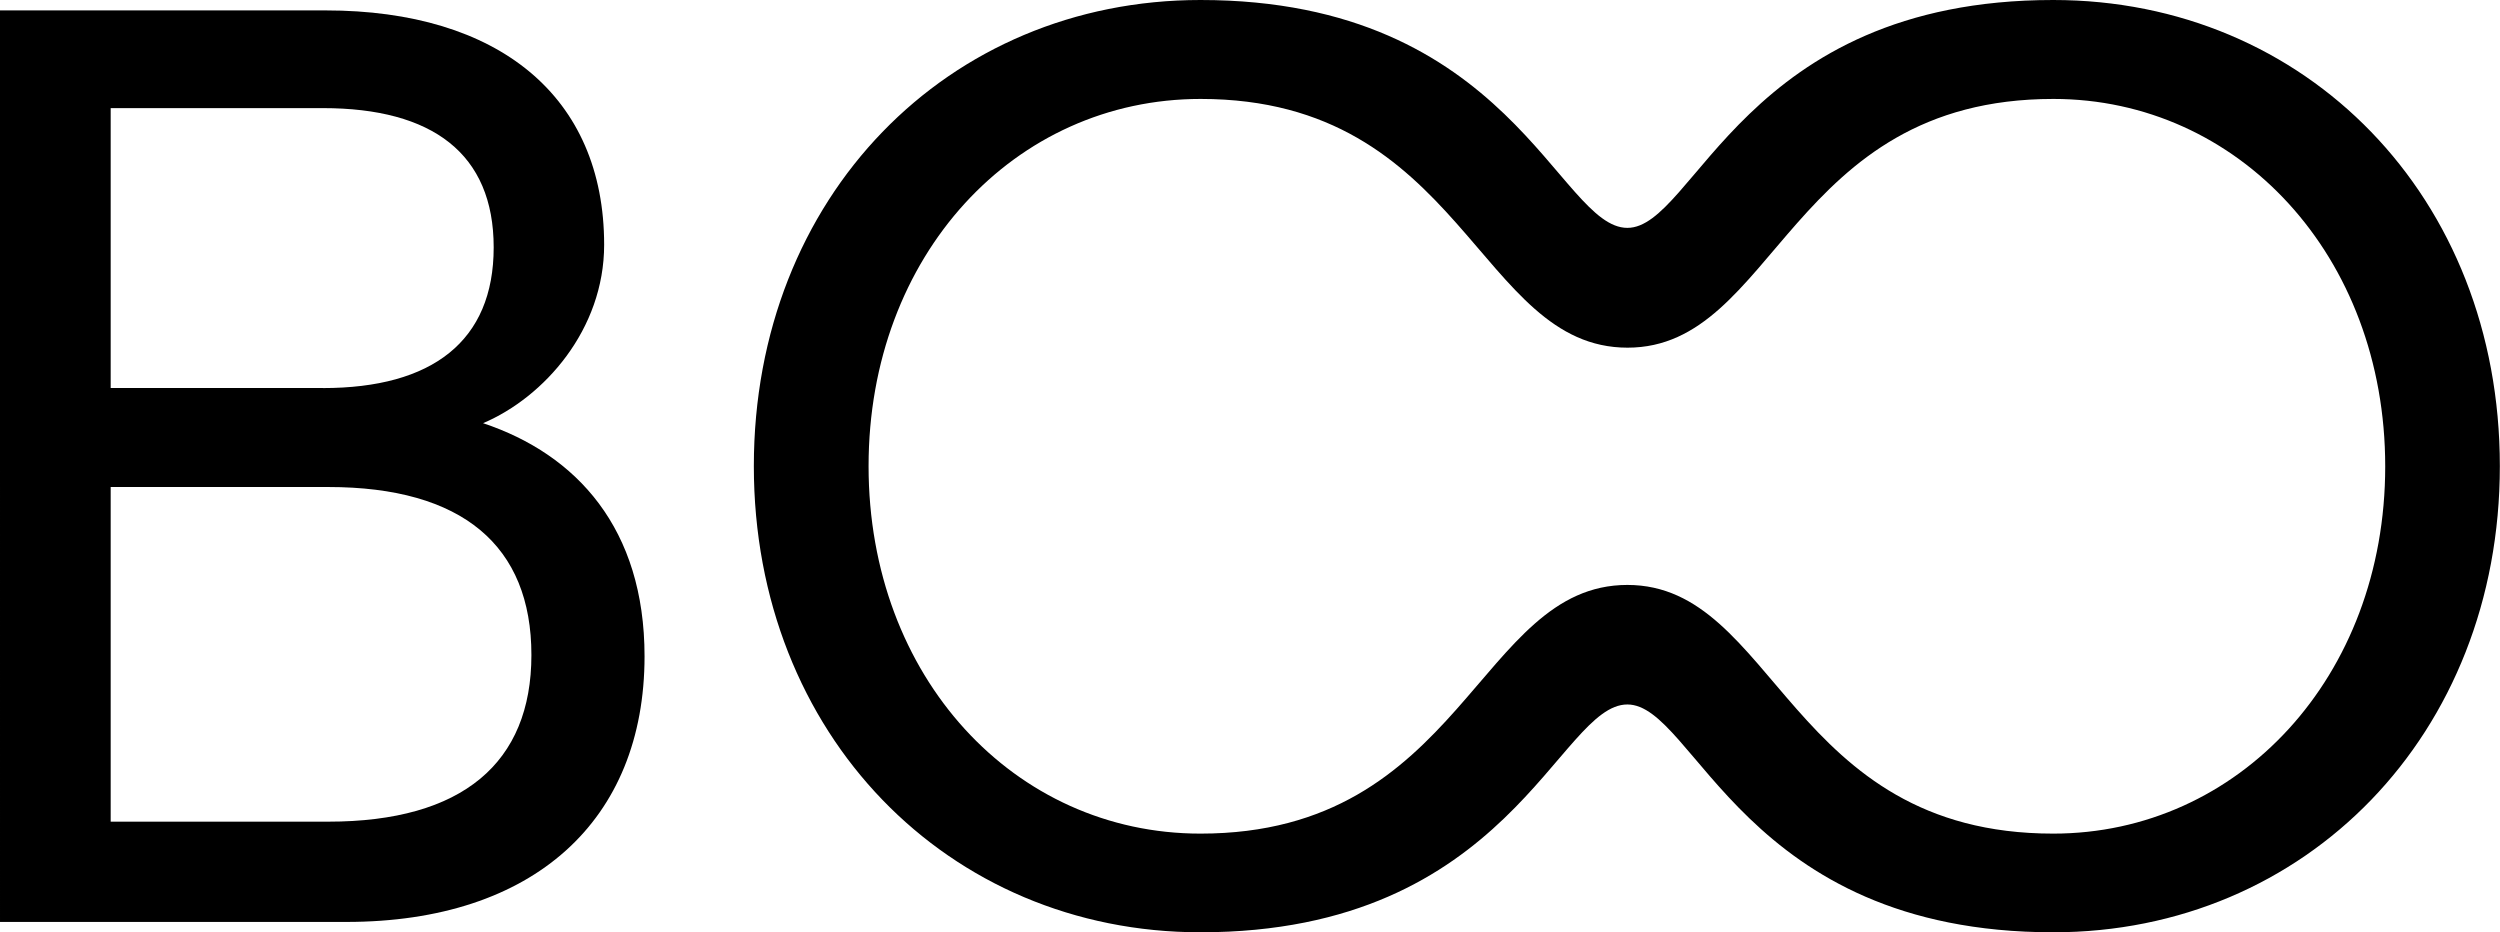 <svg viewBox="0 0 468.47 174.7" xmlns="http://www.w3.org/2000/svg"><g transform="translate(-63.83 -56.79)"><path d="m63.83 58.74h61c32.45 0 52.21 16.11 52.21 43.92 0 15.86-11.22 28.55-22.69 33.43 17.57 5.86 30.26 19.77 30.26 43.68 0 30.74-20.74 49.78-55.88 49.78h-64.9zm60.51 70.77c20.49 0 32-8.79 32-26.36s-11.47-26.1-32-26.1h-39.77v52.45h39.77zm1 81.25c25.14 0 38.07-11 38.07-31.23 0-20.5-12.93-31.48-38.07-31.48h-40.77v62.71z"/><path d="m288.78 56.79c58.07 0 67.1 42.7 80 42.7 12.69 0 21.72-42.7 79.8-42.7 47.33 0 83.69 36.84 83.69 87.35 0 50.27-36.36 87.35-83.69 87.35-58.08 0-67.11-42.69-79.8-42.69-12.93 0-22 42.69-80 42.69-47.34 0-83.69-37.08-83.69-87.35 0-50.5 36.35-87.35 83.69-87.35zm159.83 18.54c-49.54 0-52 46.61-79.8 46.61-28.06 0-30.74-46.61-80-46.61-34.89 0-62.22 29.29-62.22 68.81s27.3 68.86 62.19 68.86c49.29 0 52-46.6 80-46.6 27.82 0 30.26 46.6 79.8 46.6 34.64 0 62.21-29.28 62.21-68.81s-27.54-68.86-62.18-68.86z"/></g></svg>